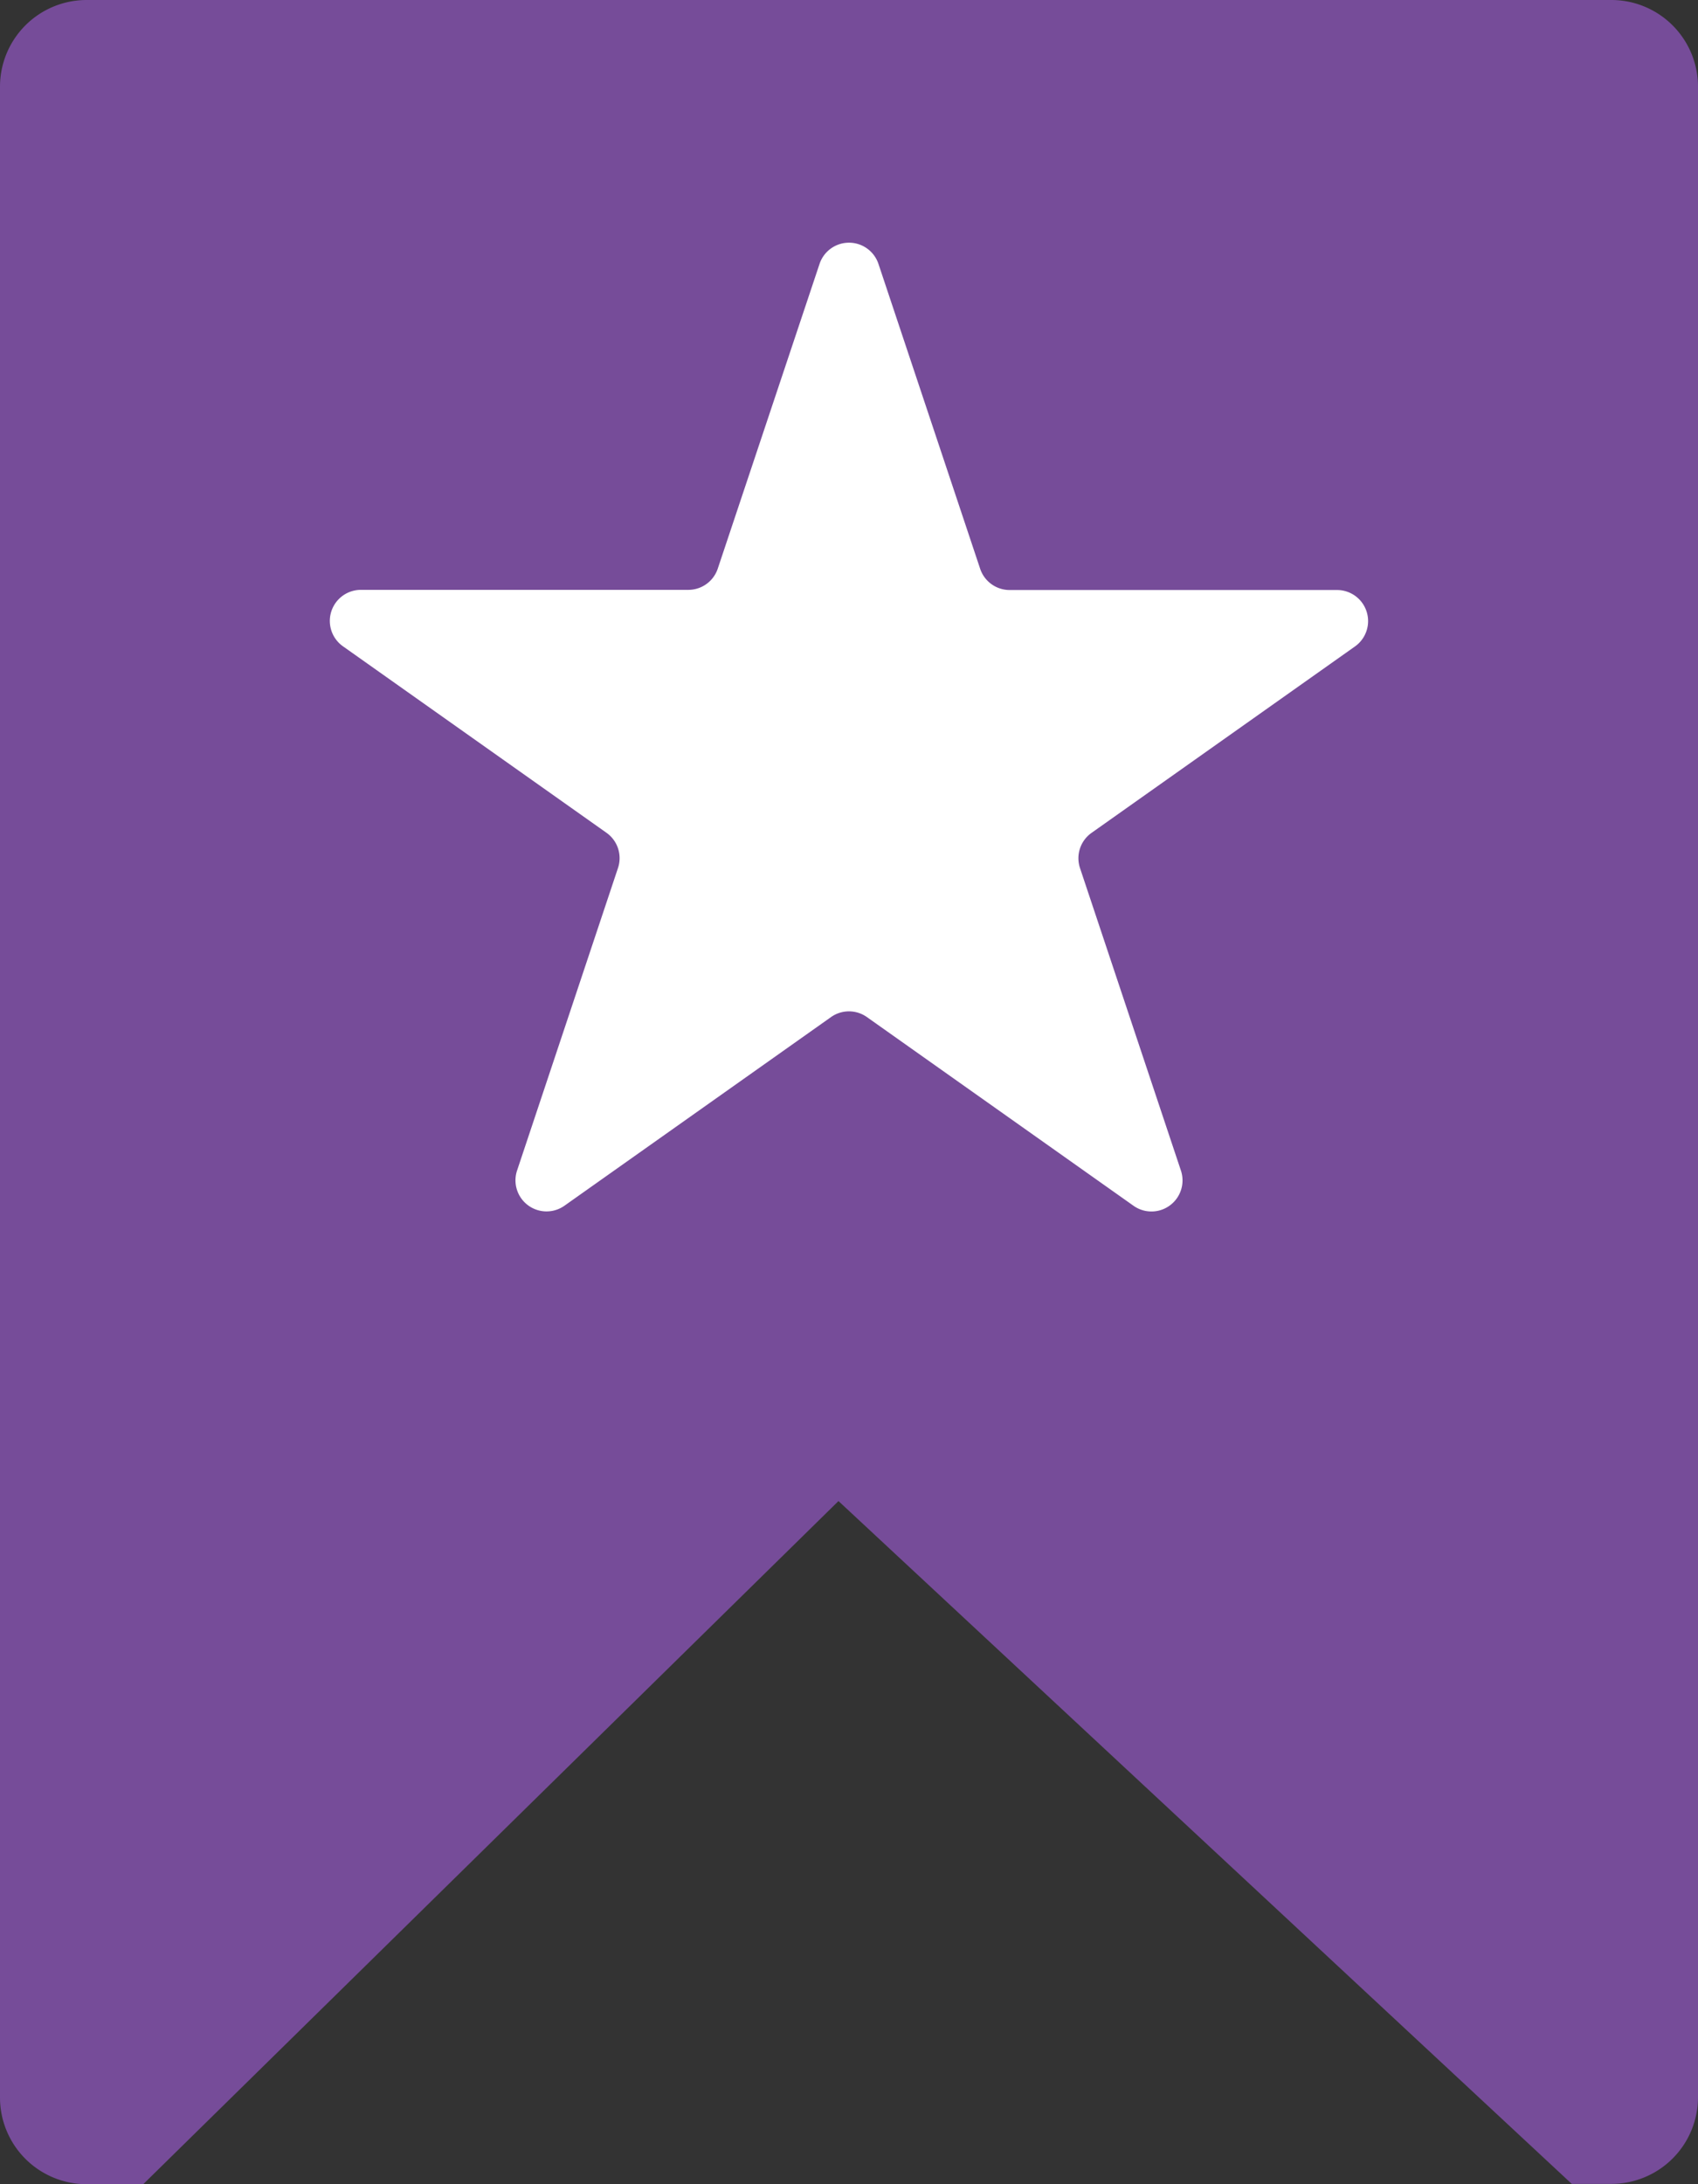 <svg id="Group_16880" data-name="Group 16880" xmlns="http://www.w3.org/2000/svg" width="21.871" height="28.12" viewBox="0 0 21.871 28.12">
  <rect x="0" y="0" width="21.871" height="28.12" fill="#333333" stroke="none"/>
  <path id="Path_47403" data-name="Path 47403" d="M1.116,0H20.755a1.116,1.116,0,0,1,1.116,1.116V27a1.116,1.116,0,0,1-1.116,1.116h-.51L10.8,19.325,1.845,28.12H1.116A1.116,1.116,0,0,1,0,27V1.116A1.116,1.116,0,0,1,1.116,0Z" transform="translate(0 0)" fill="#764C99"/>
  <path id="Polygon_9" data-name="Polygon 9" d="M7.165,1.137a.4.4,0,0,1,.759,0l1.31,3.925a.4.4,0,0,0,.379.273H13.83a.4.4,0,0,1,.231.727l-3.393,2.4a.4.4,0,0,0-.148.453l1.3,3.895a.4.4,0,0,1-.61.453L7.775,10.833a.4.4,0,0,0-.462,0L3.879,13.262a.4.4,0,0,1-.61-.453l1.3-3.895A.4.4,0,0,0,4.42,8.46l-3.393-2.4a.4.4,0,0,1,.231-.727H5.475a.4.4,0,0,0,.379-.273Z" transform="translate(3.391 2.261)" fill="#fff"/>
</svg>
